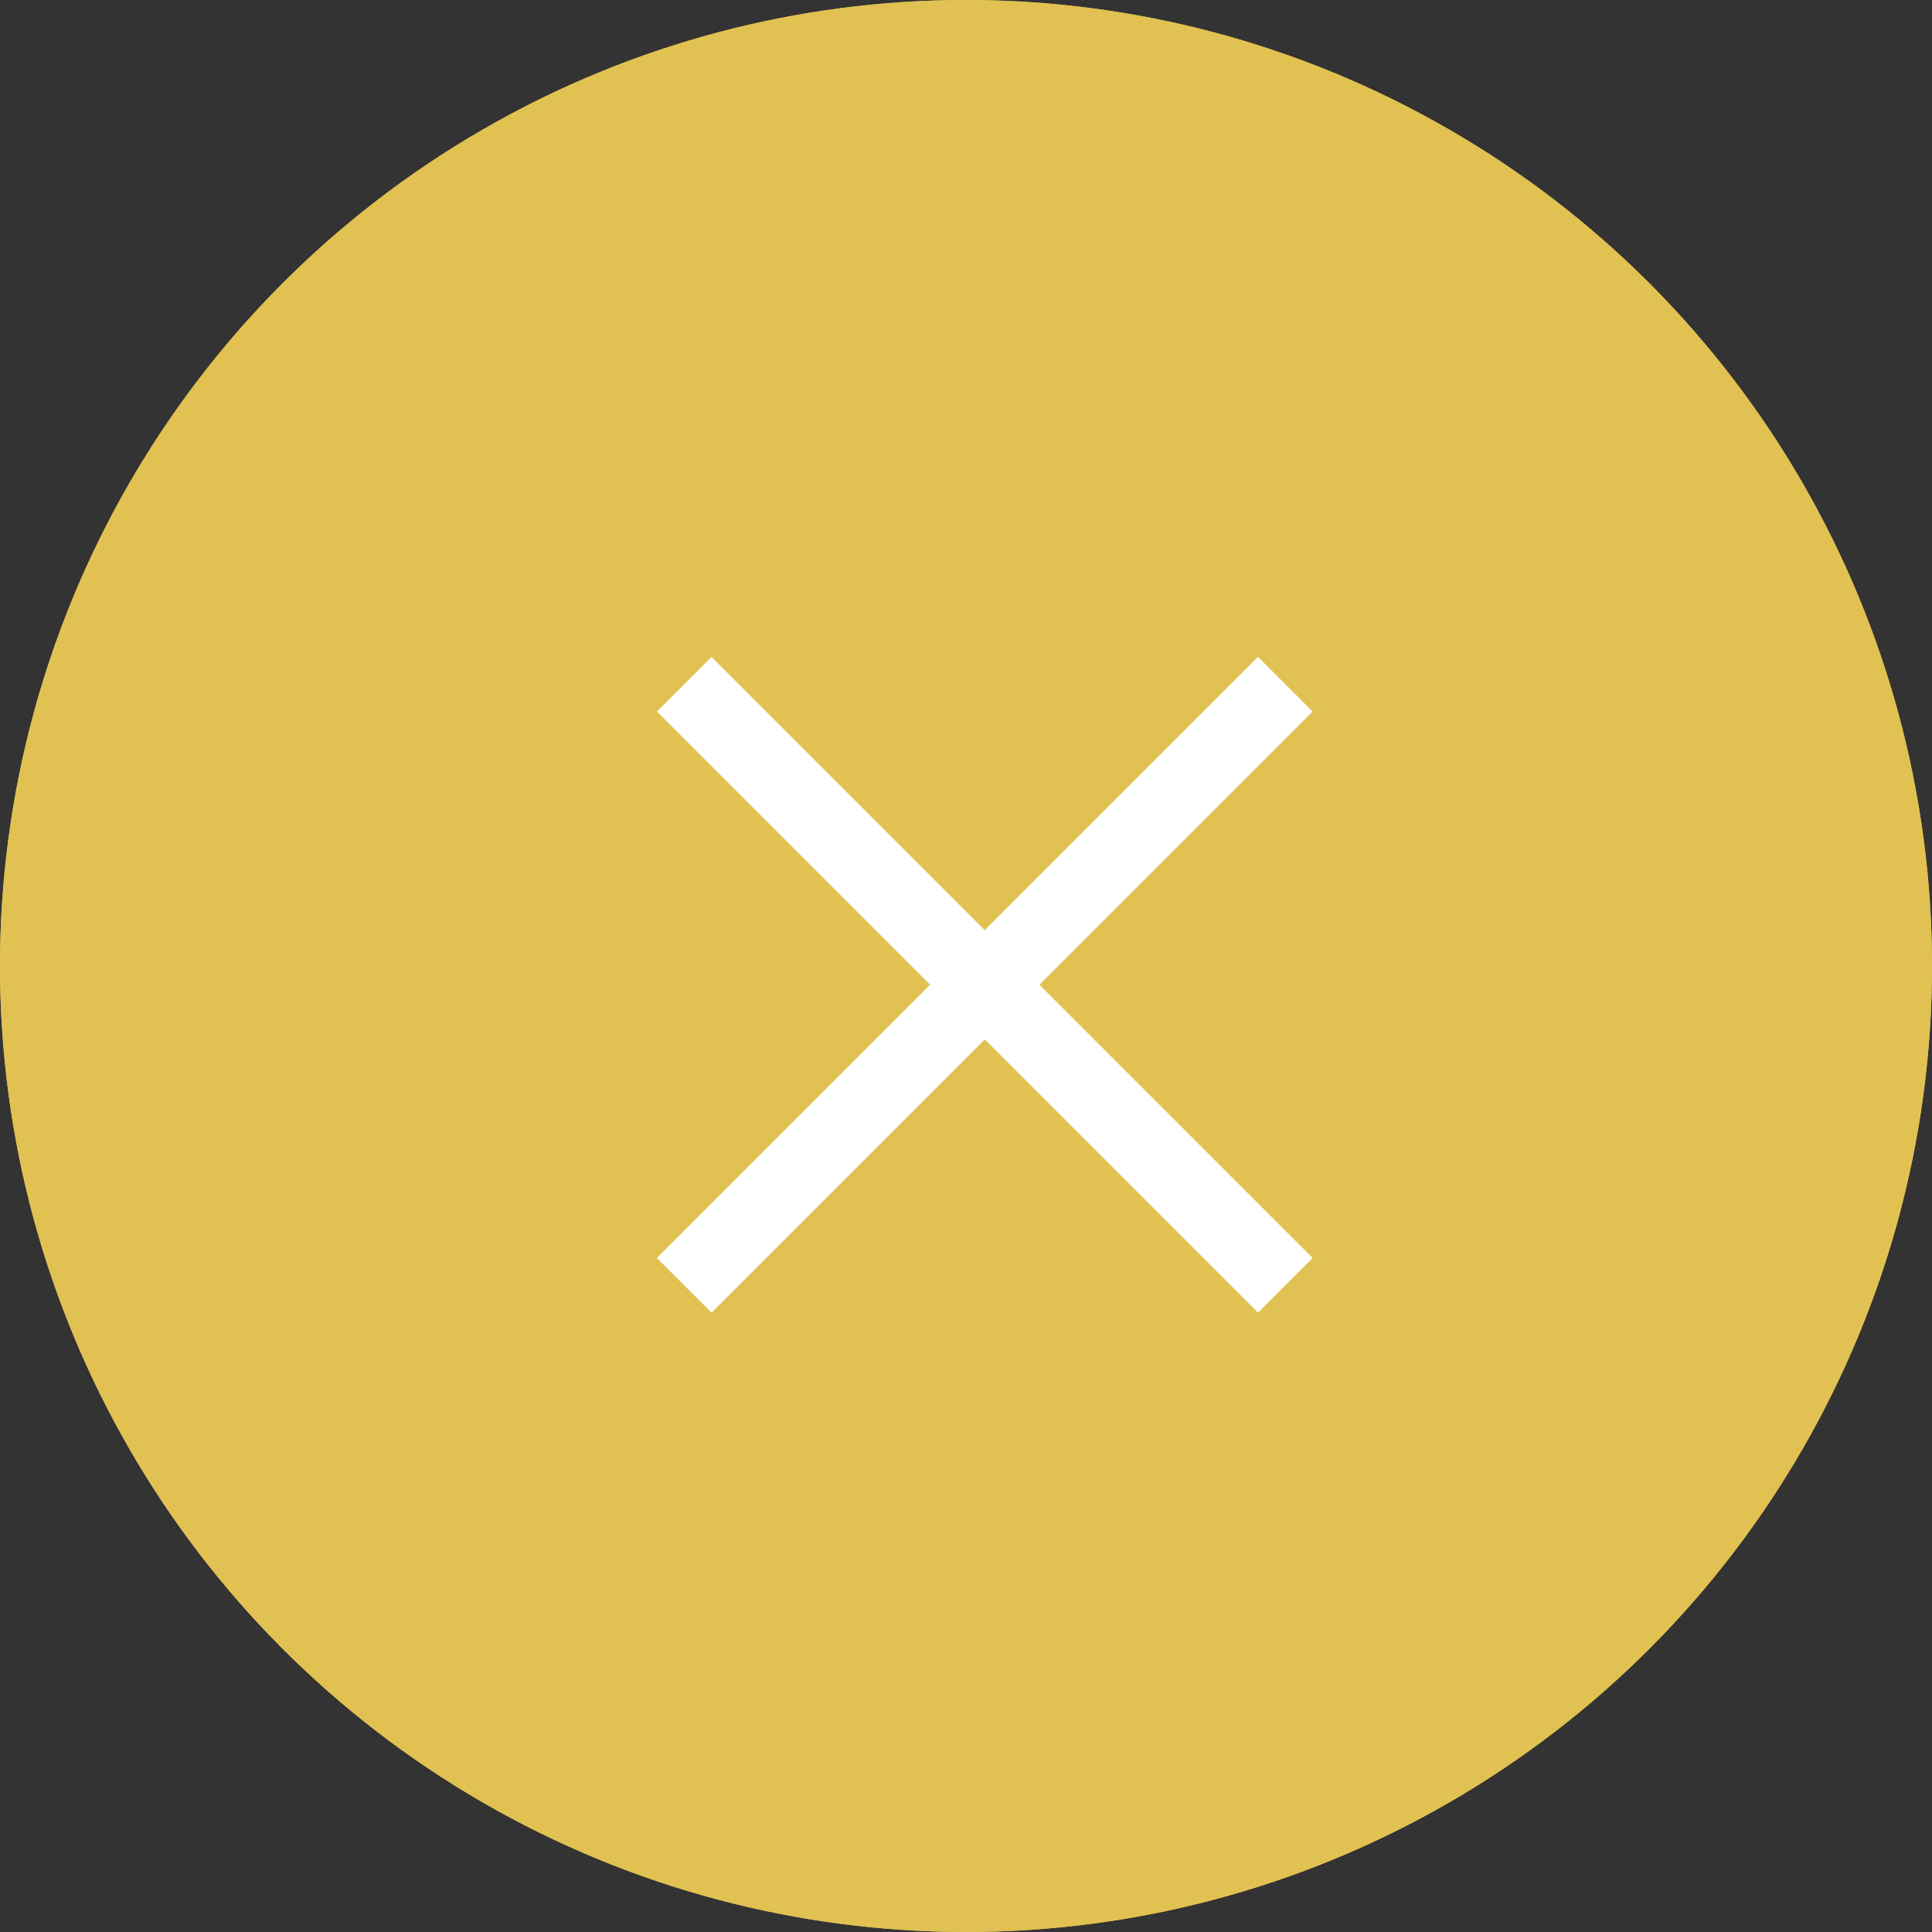 <?xml version="1.0" encoding="utf-8"?>
<!-- Generator: Adobe Illustrator 16.0.0, SVG Export Plug-In . SVG Version: 6.00 Build 0)  -->
<!DOCTYPE svg PUBLIC "-//W3C//DTD SVG 1.1//EN" "http://www.w3.org/Graphics/SVG/1.1/DTD/svg11.dtd">
<svg version="1.1" id="Layer_1" xmlns="http://www.w3.org/2000/svg" xmlns:xlink="http://www.w3.org/1999/xlink" x="0px" y="0px"
	 width="50px" height="50px" viewBox="0 0 50 50" enable-background="new 0 0 50 50" xml:space="preserve">
<rect x="0" y="0" width="50" height="50" fill="#333333" stroke="none"/>
<g transform="translate(31 29)">
	<g>
		<circle id="chatbot_window_close_icon-b_12_" fill="#e1c151" cx="-6" cy="-4" r="25"/>
	</g>
	<g>
		<circle id="chatbot_window_close_icon-b_1_" fill="#e1c151" cx="-6" cy="-4" r="25"/>
	</g>
	<path fill="#FFFFFF" d="M-6.929-3.515L-14-10.586L-12.586-12l7.071,7.071L1.557-12l1.414,1.414l-7.071,7.071l7.071,7.071
		L1.557,4.971l-7.071-7.071l-7.071,7.071L-14,3.557L-6.929-3.515z"/>
</g>
</svg>
